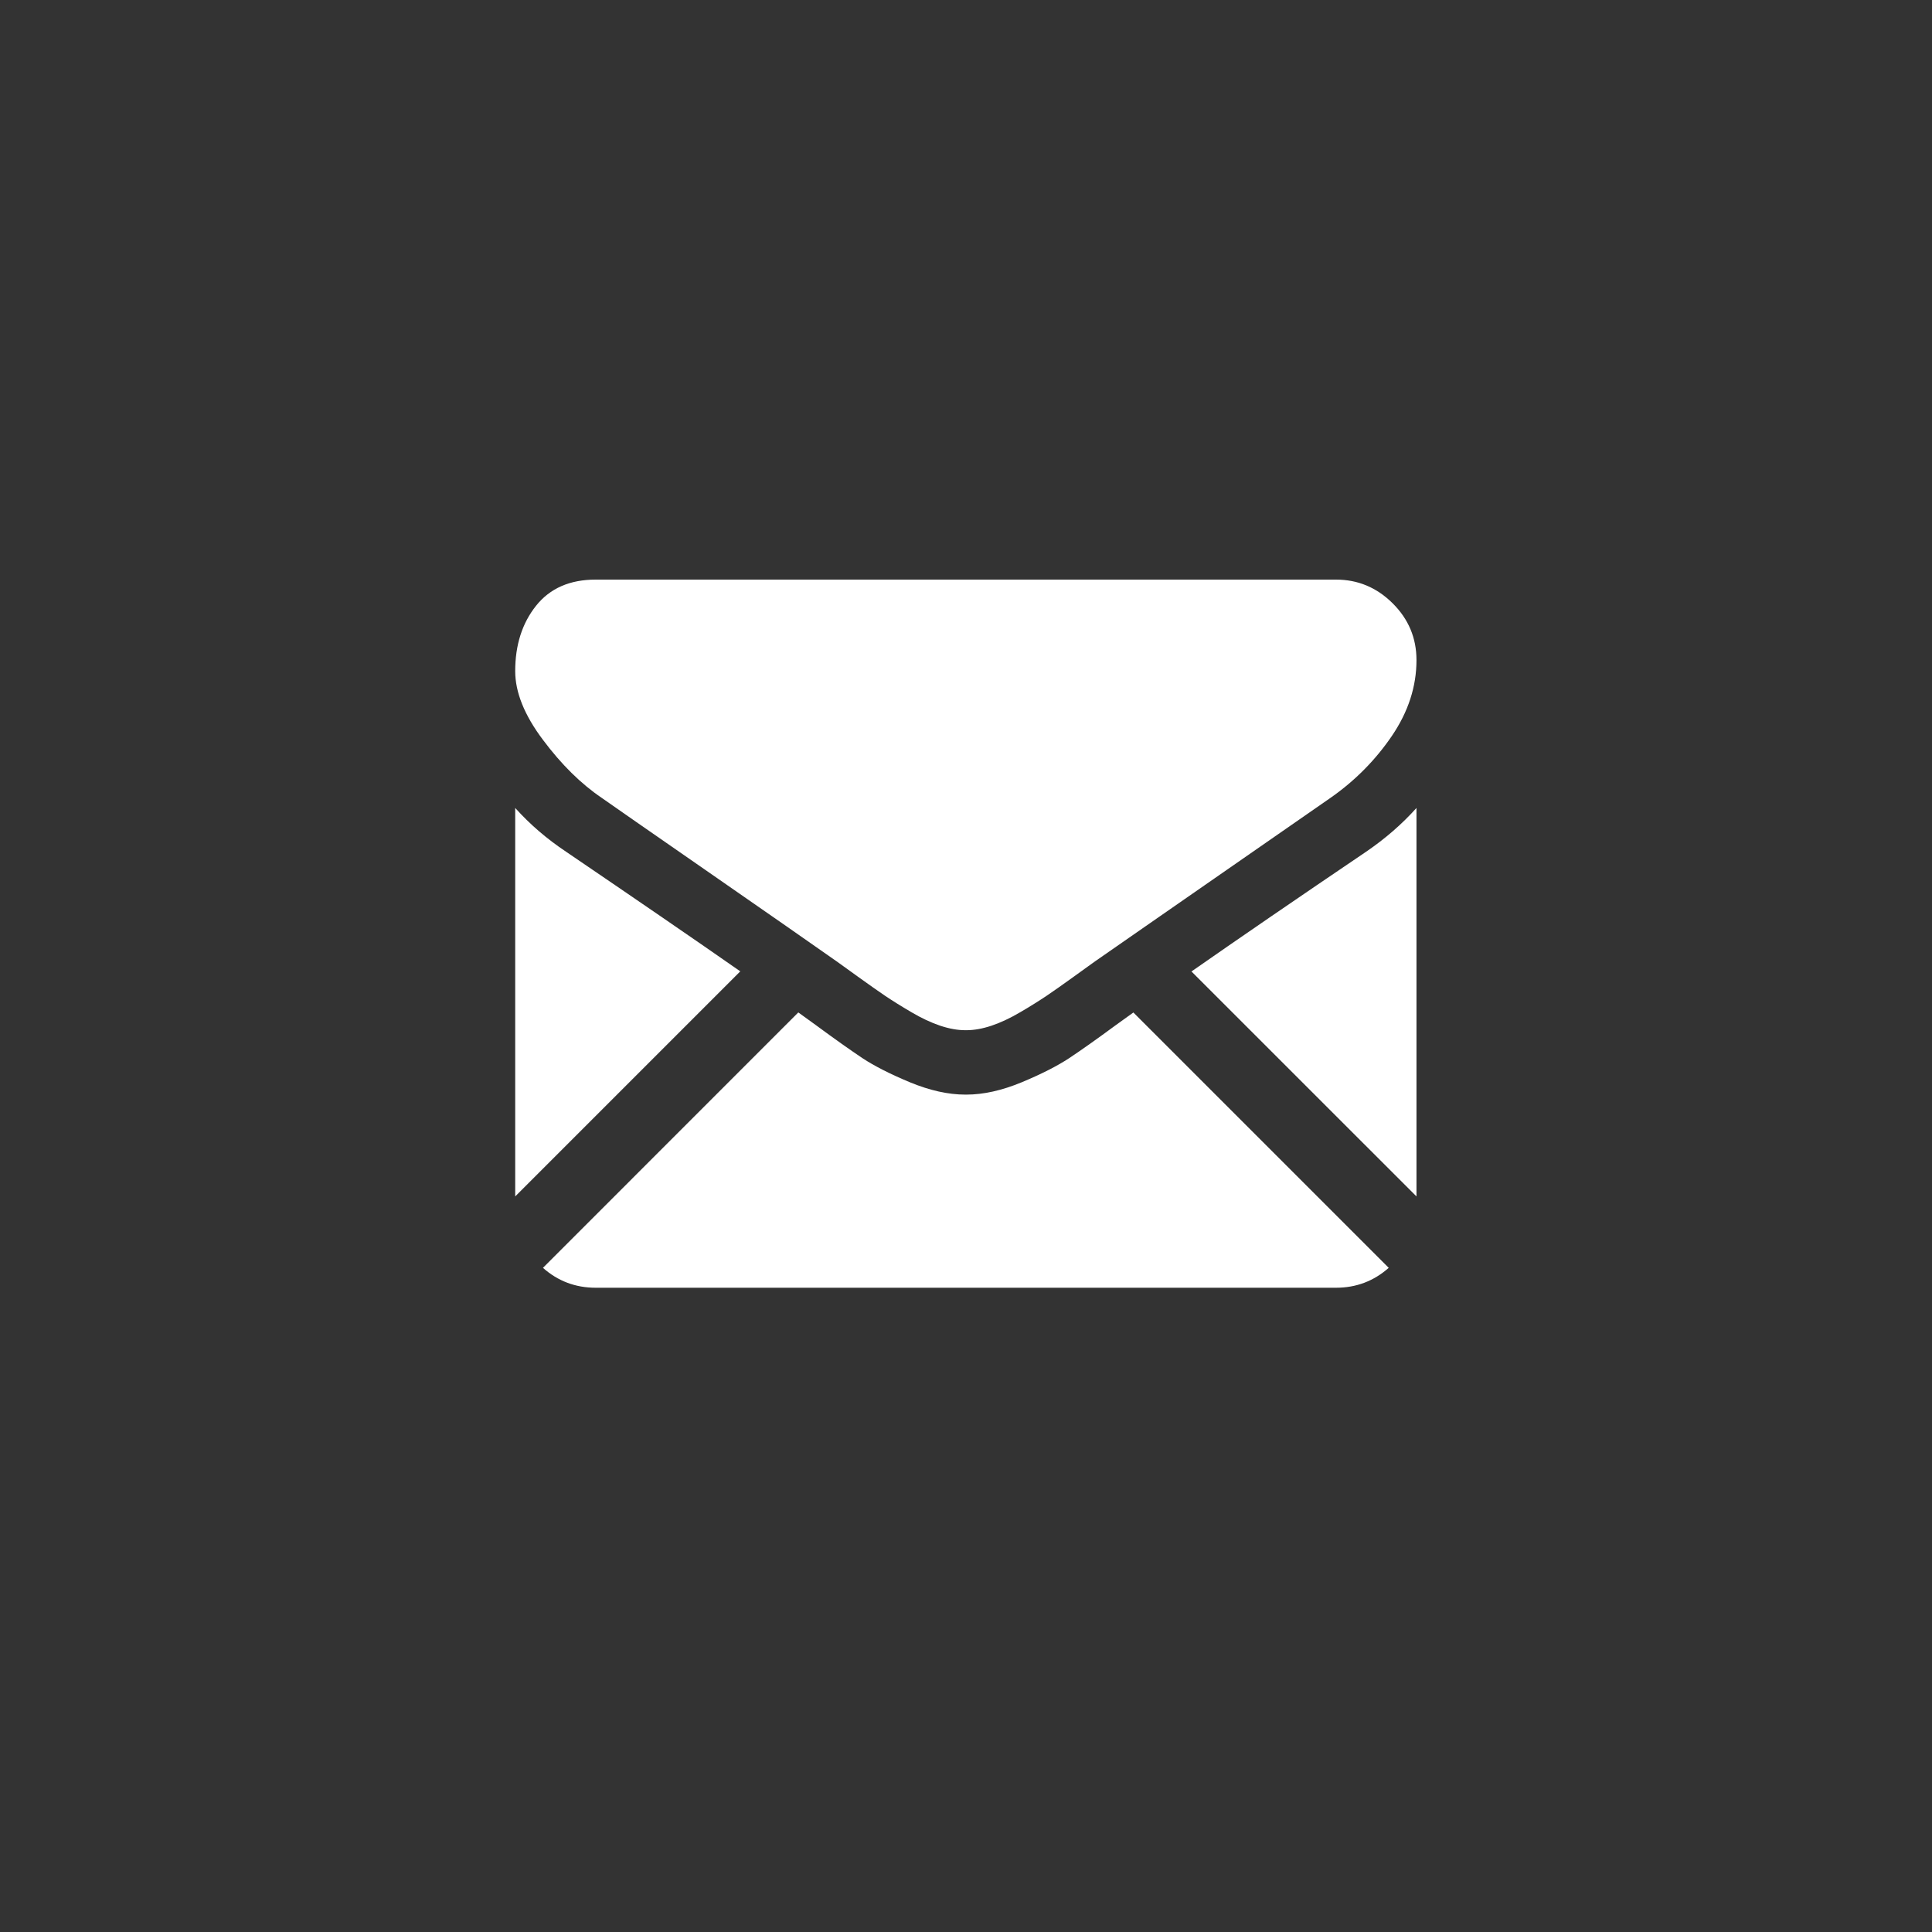 <svg xmlns="http://www.w3.org/2000/svg" width="30" height="30" viewBox="0 0 30 30">
  <rect x="0" y="0" width="30" height="30" fill="#333333" stroke="none"/>
  <path fill="#fff" d="M20.745,19.996 L9.25,19.996 C8.935,19.996 8.662,19.892 8.431,19.687 L12.396,15.721 C12.495,15.792 12.587,15.859 12.67,15.919 C12.967,16.138 13.208,16.308 13.392,16.431 C13.577,16.553 13.823,16.678 14.13,16.806 C14.438,16.933 14.724,16.997 14.99,16.997 L14.997,16.997 L15.005,16.997 C15.271,16.997 15.557,16.933 15.864,16.806 C16.171,16.678 16.417,16.553 16.602,16.431 C16.787,16.308 17.028,16.138 17.325,15.919 C17.412,15.856 17.504,15.79 17.599,15.722 L21.564,19.687 C21.332,19.892 21.06,19.996 20.745,19.996 Z M8.789,13.225 C9.895,13.977 10.796,14.595 11.495,15.083 L8,18.578 L8,12.546 C8.229,12.801 8.492,13.027 8.789,13.225 Z M21.214,13.225 C21.511,13.022 21.771,12.796 21.995,12.546 L21.995,18.578 L18.501,15.085 C19.246,14.565 20.15,13.945 21.214,13.225 Z M20.745,9 C21.084,9 21.377,9.122 21.624,9.367 C21.871,9.612 21.995,9.906 21.995,10.25 C21.995,10.661 21.867,11.054 21.612,11.429 C21.357,11.803 21.04,12.124 20.66,12.389 C19.396,13.266 18.443,13.928 17.795,14.378 C17.439,14.625 17.175,14.809 17.005,14.927 C16.98,14.945 16.94,14.973 16.888,15.011 C16.832,15.051 16.76,15.102 16.673,15.166 C16.504,15.288 16.363,15.387 16.251,15.463 C16.139,15.538 16.004,15.623 15.845,15.716 C15.686,15.81 15.536,15.88 15.396,15.927 C15.255,15.974 15.125,15.997 15.005,15.997 L14.998,15.997 L14.99,15.997 C14.87,15.997 14.74,15.974 14.599,15.927 C14.459,15.88 14.309,15.81 14.15,15.716 C13.991,15.623 13.856,15.538 13.744,15.463 C13.632,15.387 13.492,15.288 13.322,15.166 C13.235,15.102 13.163,15.051 13.107,15.011 C13.055,14.973 13.015,14.945 12.99,14.927 C12.772,14.774 12.508,14.589 12.202,14.376 C11.843,14.126 11.425,13.835 10.944,13.502 C10.054,12.885 9.52,12.514 9.343,12.389 C9.021,12.171 8.716,11.87 8.43,11.487 C8.143,11.105 8,10.749 8,10.421 C8,10.015 8.108,9.677 8.324,9.406 C8.54,9.135 8.849,9 9.25,9 L20.745,9 Z"/>
</svg>

